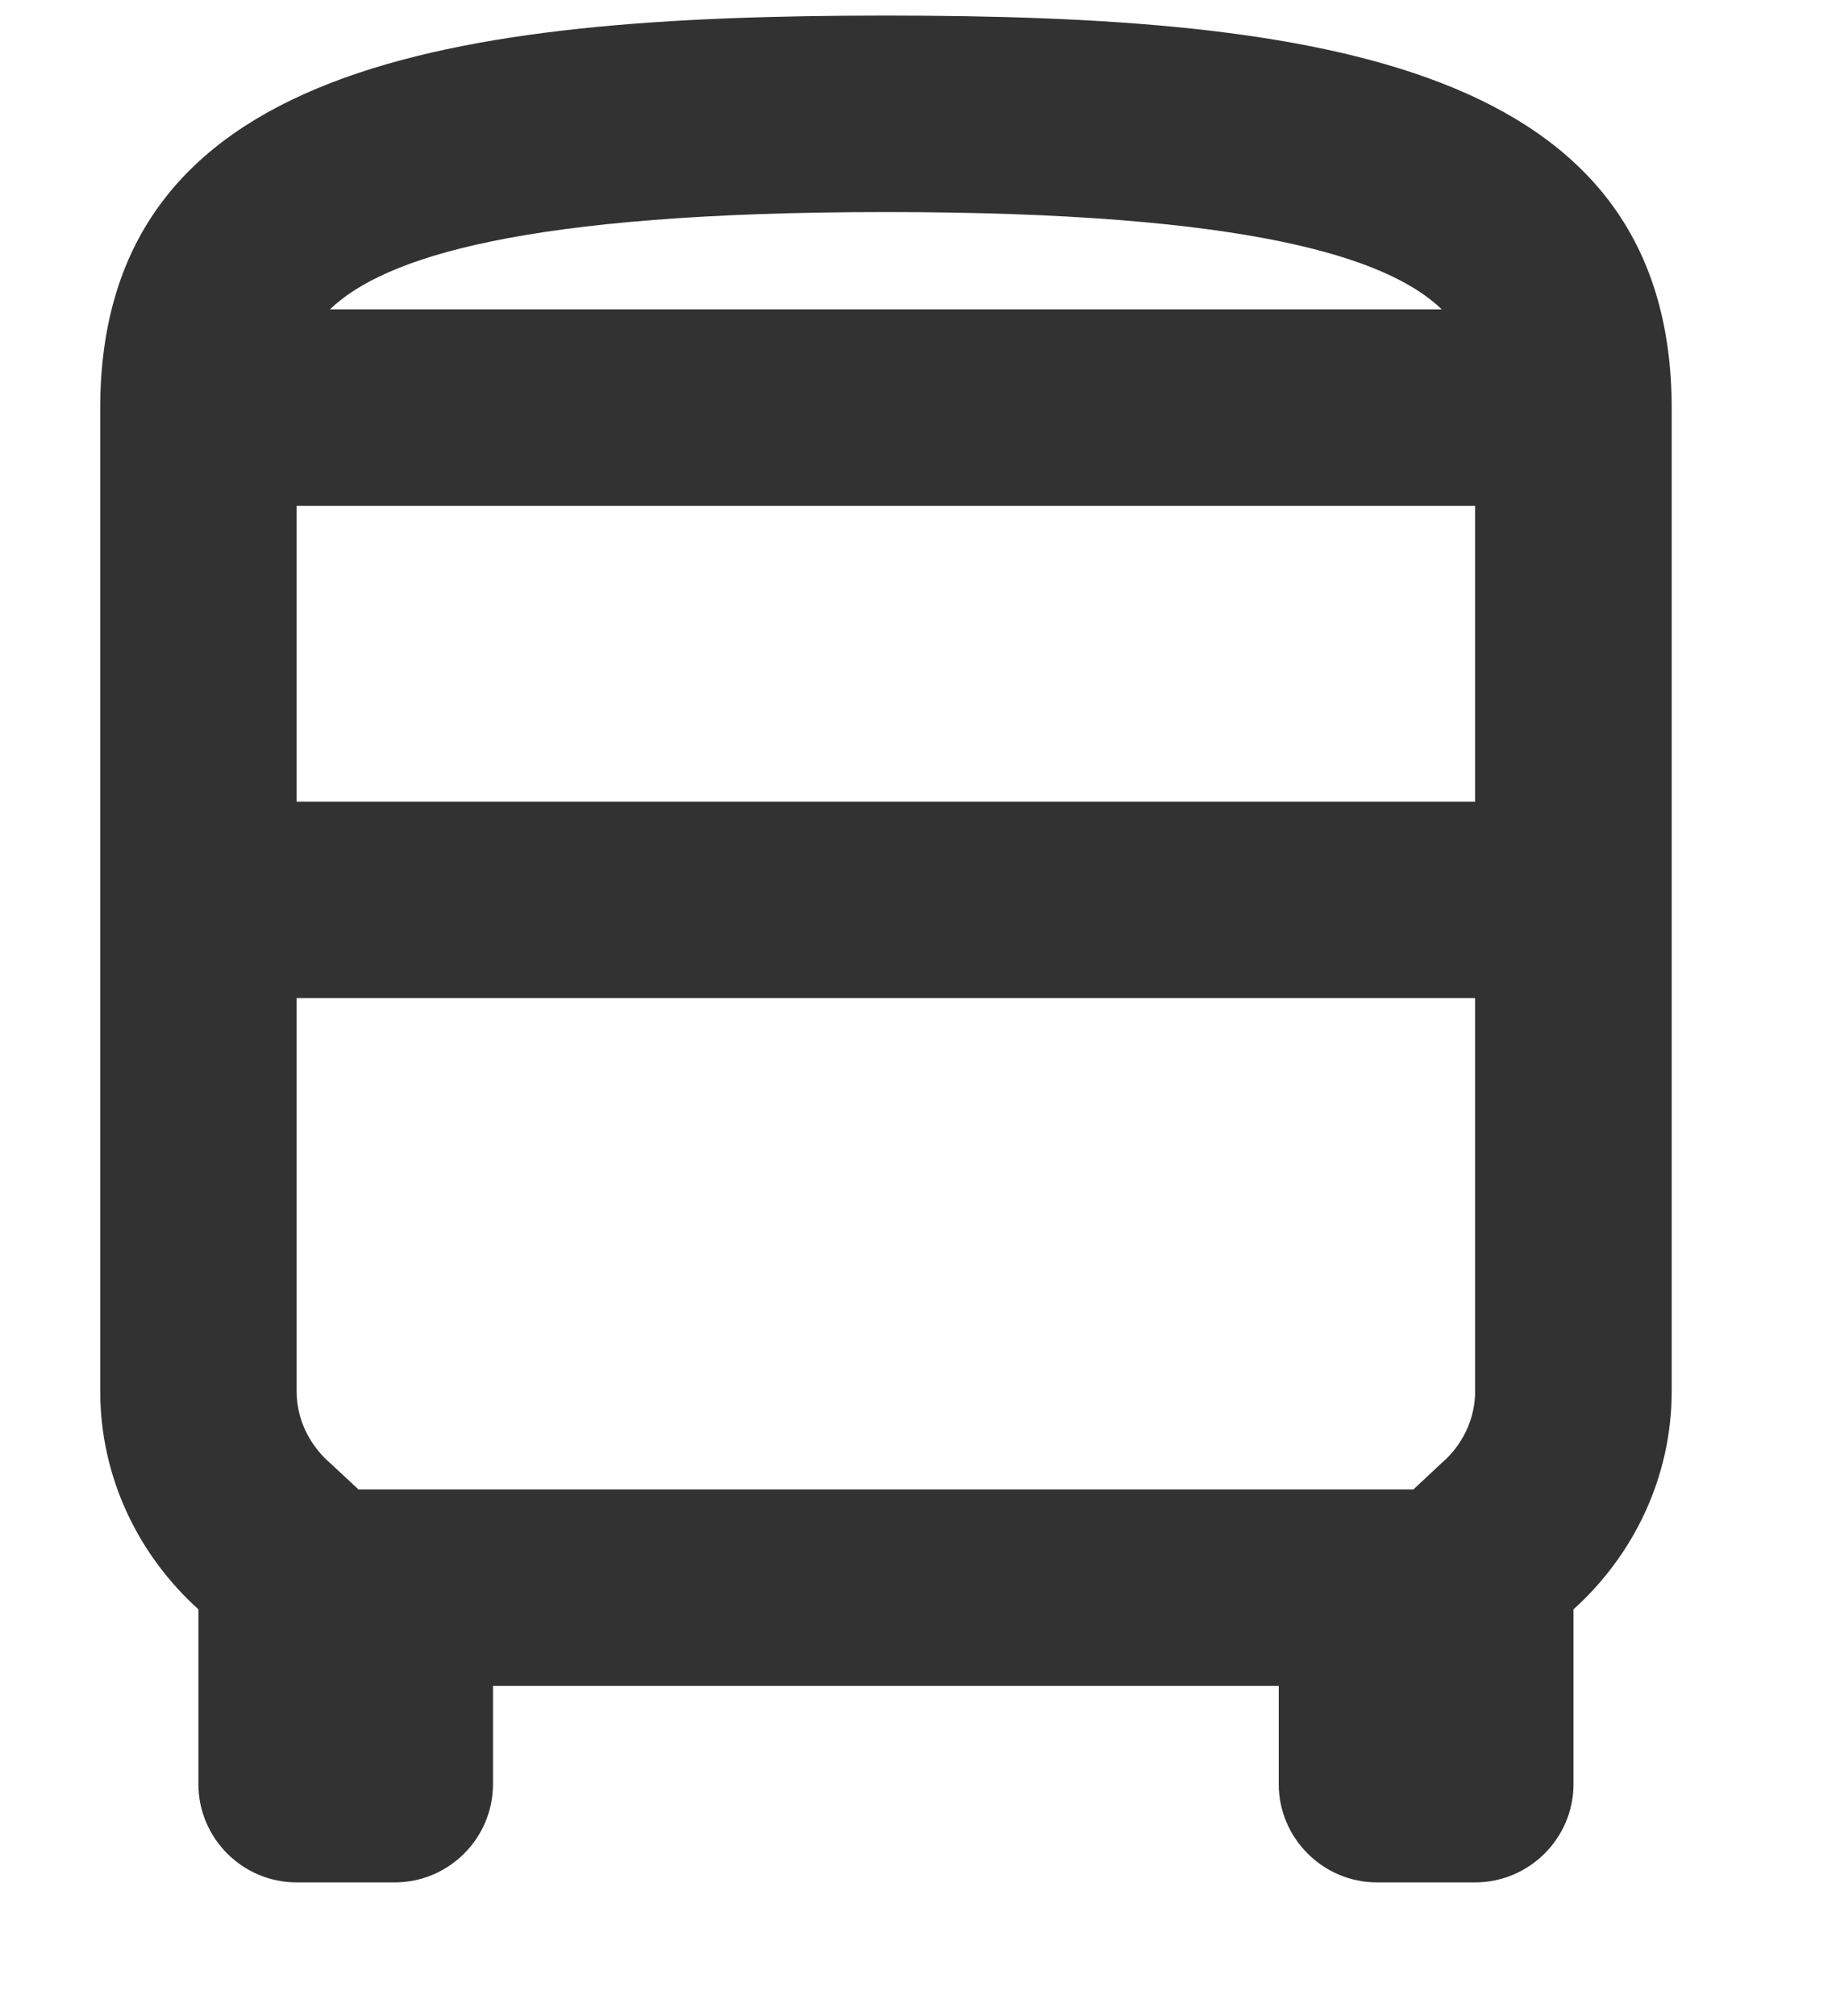 <svg width="10" height="11" viewBox="0 0 10 11" fill="none" xmlns="http://www.w3.org/2000/svg">
<path d="M4.836 0.085C2.466 0.085 0.547 0.353 0.547 2.229V7.59C0.547 8.062 0.756 8.486 1.083 8.781V9.735C1.083 10.03 1.324 10.271 1.619 10.271H2.155C2.45 10.271 2.691 10.03 2.691 9.735V9.199H6.98V9.735C6.98 10.03 7.222 10.271 7.516 10.271H8.052C8.347 10.271 8.589 10.03 8.589 9.735V8.781C8.916 8.486 9.125 8.062 9.125 7.59V2.229C9.125 0.353 7.205 0.085 4.836 0.085ZM7.87 1.688H1.801C2.096 1.404 2.858 1.157 4.836 1.157C6.814 1.157 7.575 1.404 7.87 1.688ZM8.052 2.76V4.374H1.619V2.76H8.052ZM7.87 7.982L7.715 8.127H1.957L1.801 7.982C1.732 7.923 1.619 7.789 1.619 7.59V5.446H8.052V7.59C8.052 7.789 7.94 7.923 7.87 7.982Z" fill="#323232"/>
</svg>
